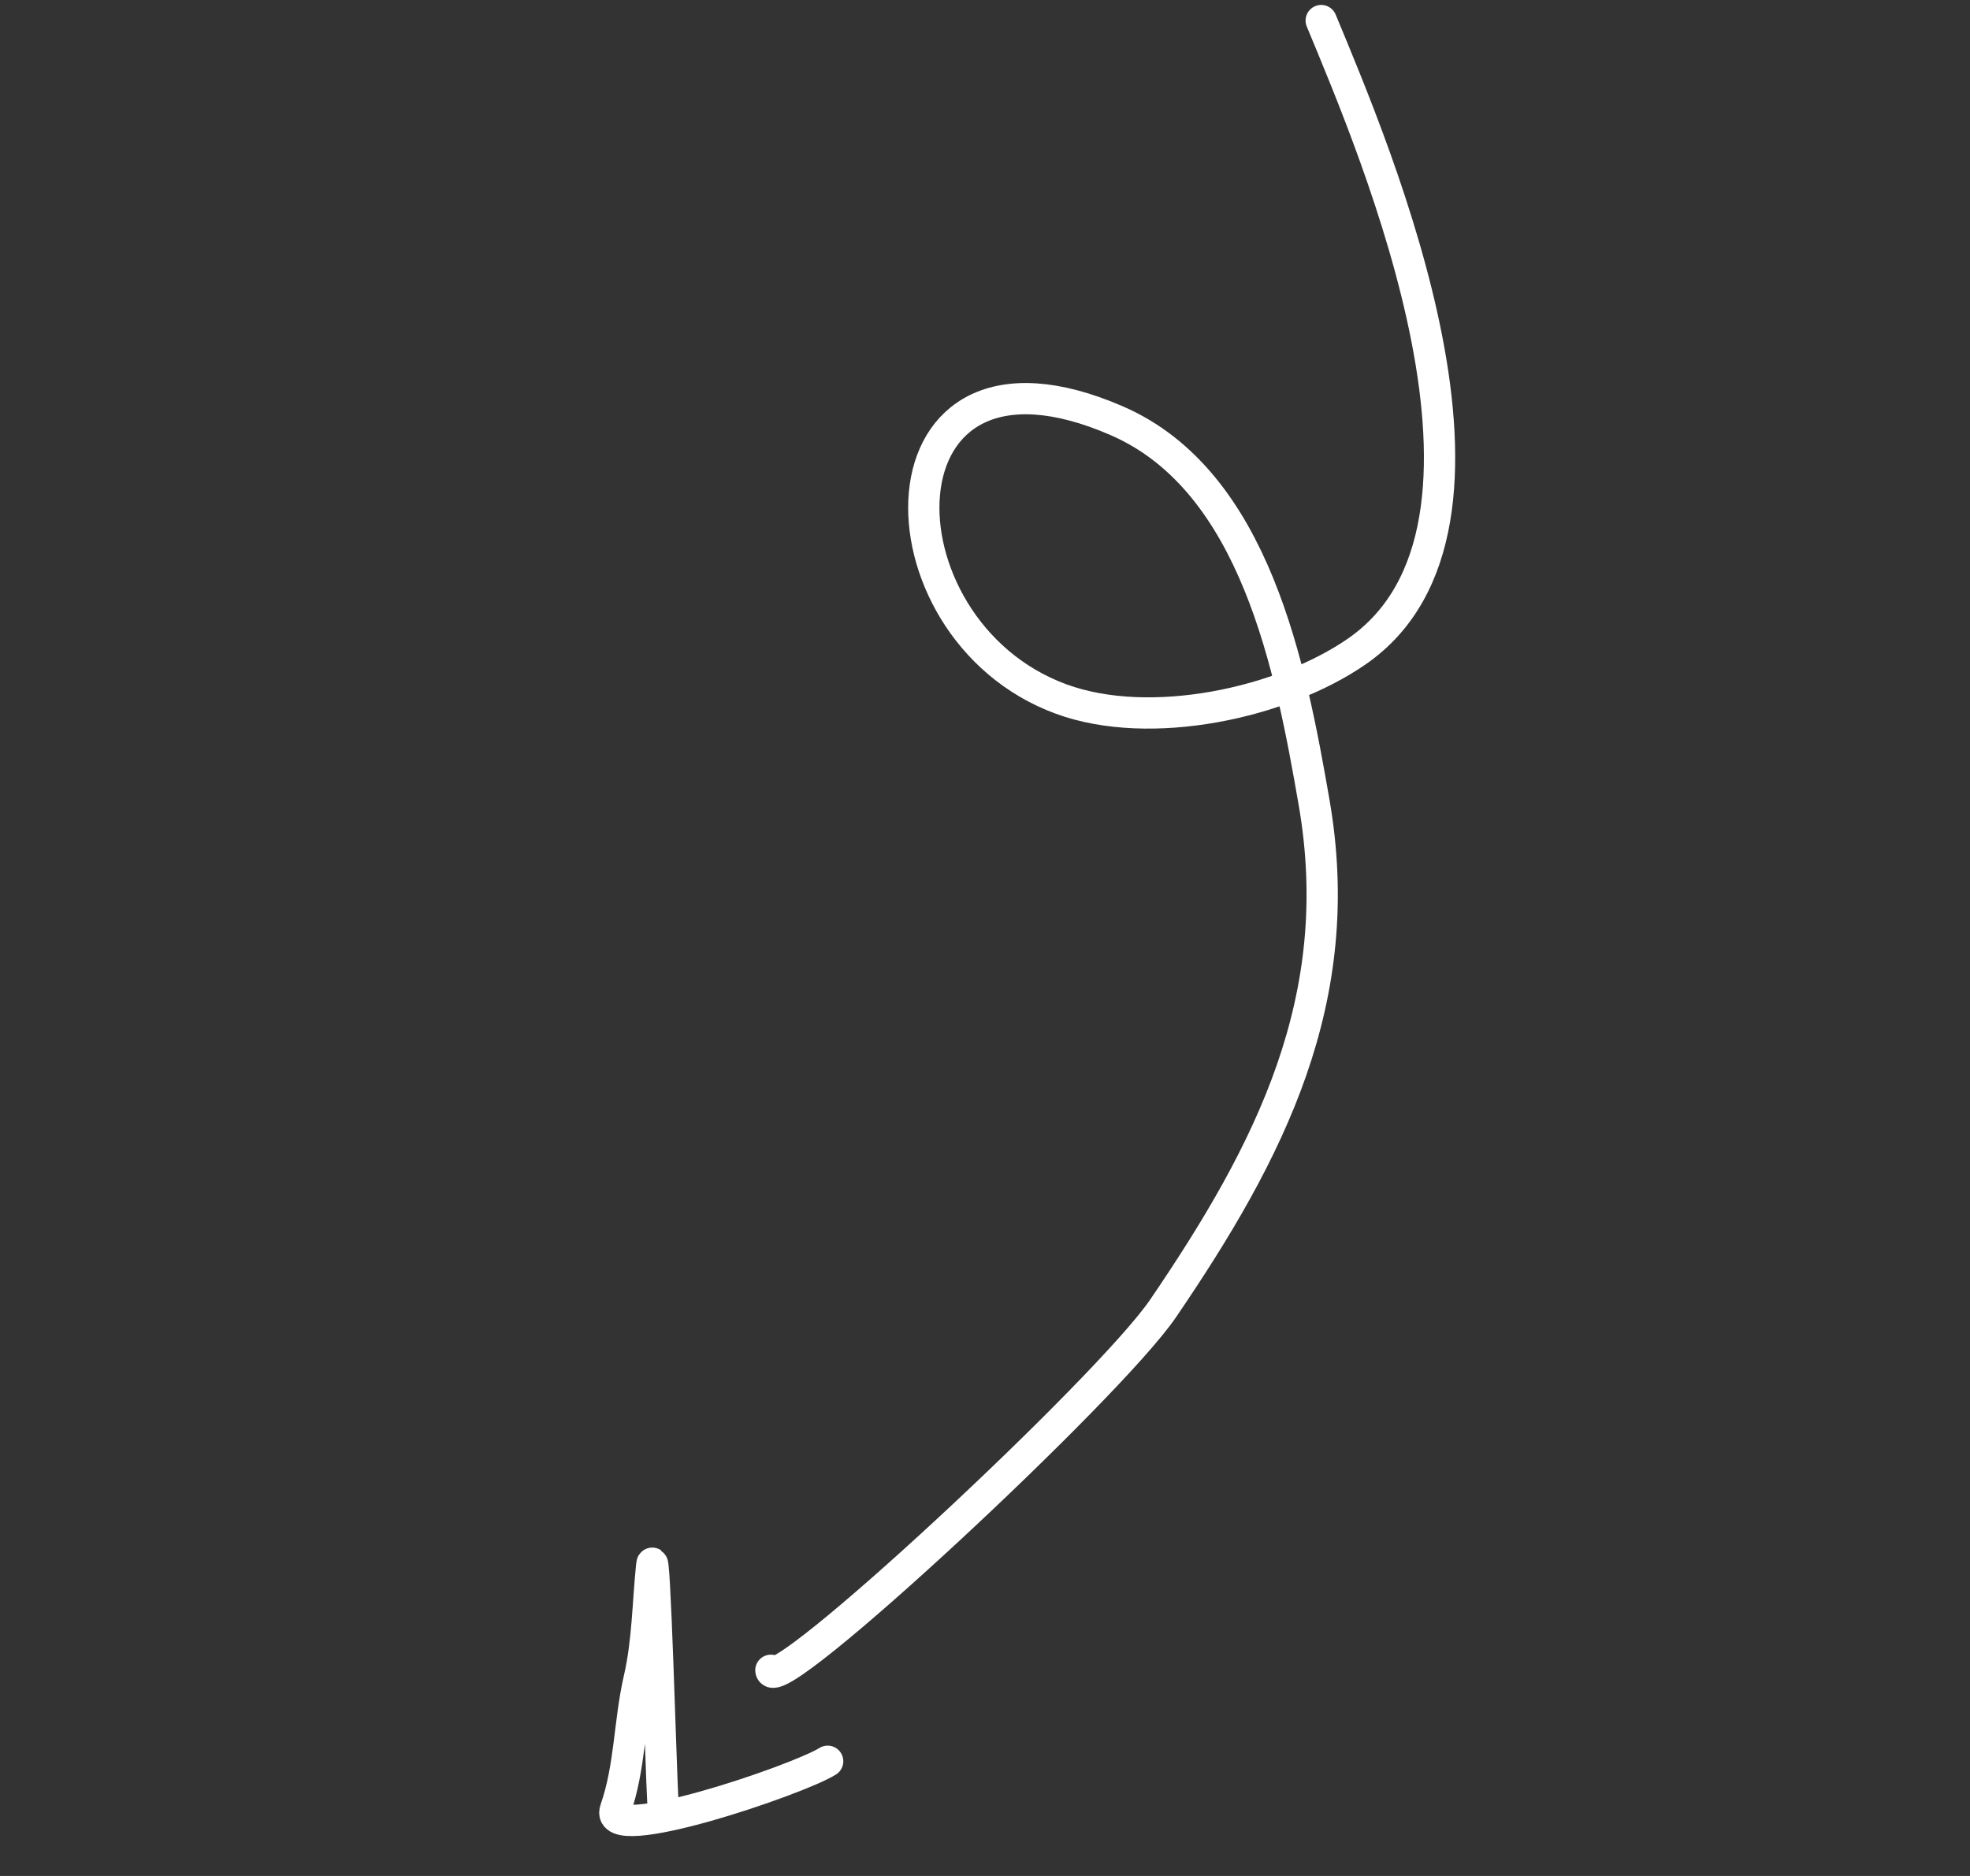 <svg width="126" height="120" viewBox="0 0 126 120" fill="none" xmlns="http://www.w3.org/2000/svg">
<rect x="0" y="0" width="126" height="120" fill="#333333" stroke="none"/>
<path d="M84.504 1.315C88.003 9.756 98.261 33.723 86.785 41.67C82.01 44.976 73.582 46.811 67.872 44.716C55.612 40.217 55.626 20.037 71.437 26.918C80.304 30.776 82.564 42.788 84.046 51.315C86.232 63.886 81.25 73.631 74.388 83.699C70.903 88.812 49.483 108.731 49.305 106.844" stroke="white" stroke-width="2" stroke-linecap="round"/>
<path d="M42.393 115.202C42.277 113.255 41.87 98.319 41.681 100.148C41.434 102.542 41.426 105.037 40.883 107.385C40.24 110.163 40.307 113.06 39.363 115.746C38.535 118.103 50.983 113.883 52.937 112.663" stroke="white" stroke-width="2" stroke-linecap="round"/>
</svg>
